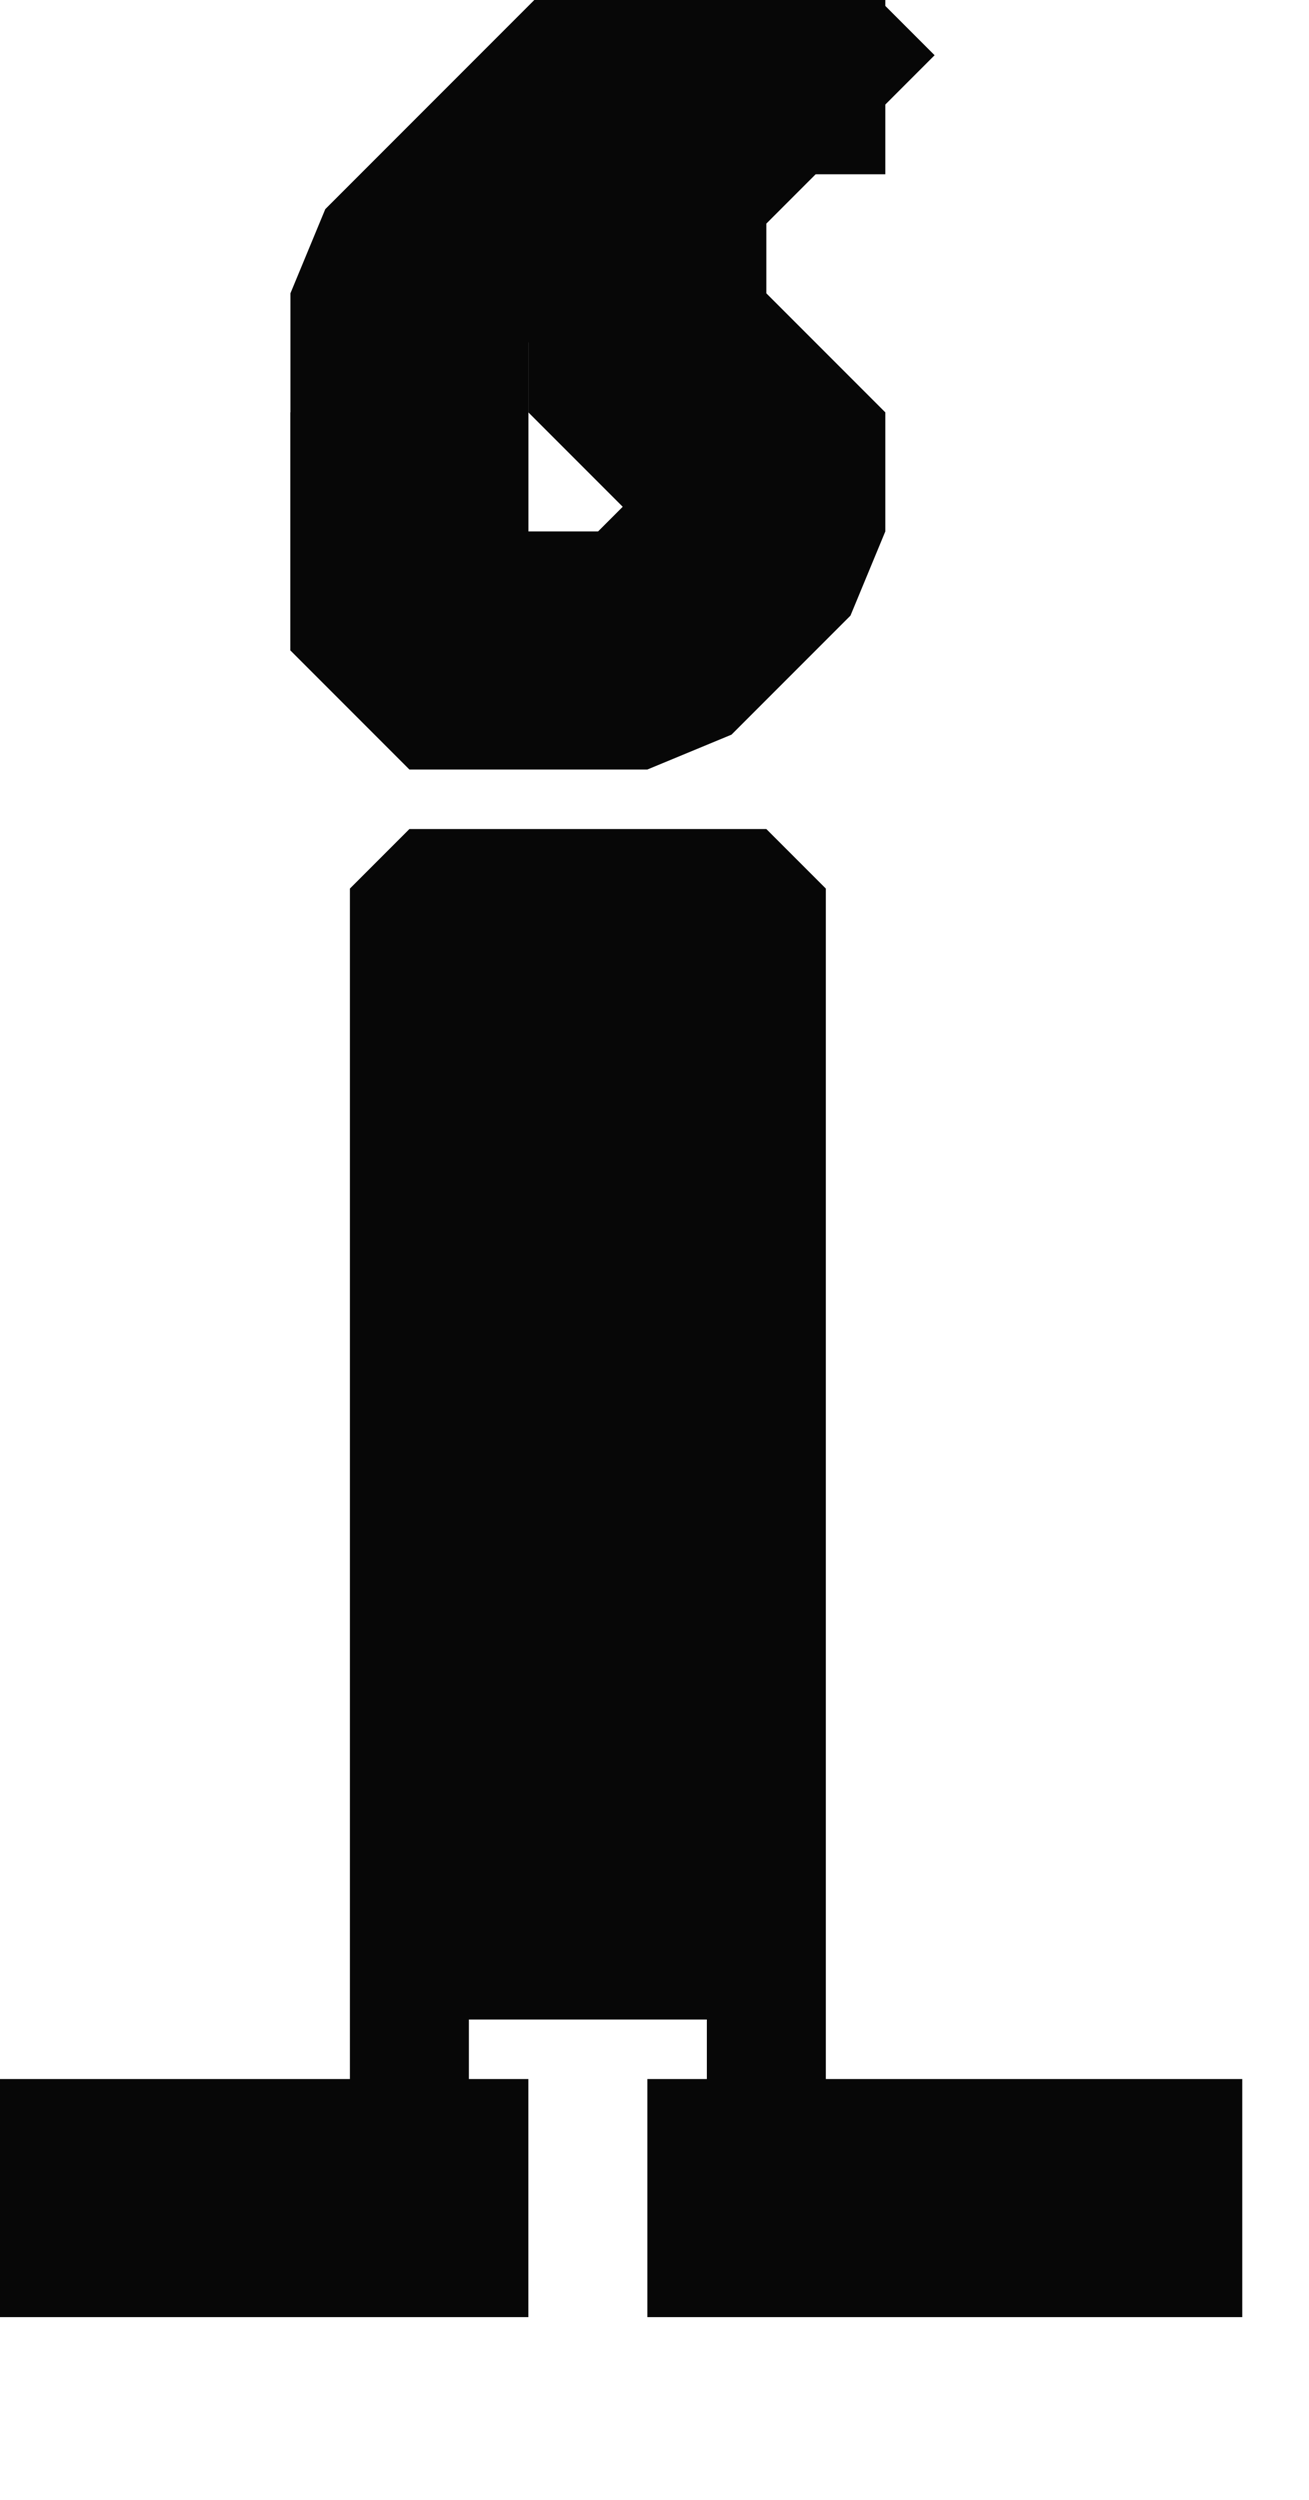 <?xml version="1.0" encoding="UTF-8" standalone="no"?>
<svg width="3.881mm" height="7.408mm"
 viewBox="0 0 11 21"
 xmlns="http://www.w3.org/2000/svg" xmlns:xlink="http://www.w3.org/1999/xlink"  version="1.2" baseProfile="tiny">
<title>FLASTK11</title>
<desc>conspicuous flare stack</desc>
<defs>
</defs>
<g fill="none" stroke="black" vector-effect="non-scaling-stroke" stroke-width="1" fill-rule="evenodd" stroke-linecap="square" stroke-linejoin="bevel" >

<g fill="#070707" fill-opacity="1" stroke="#070707" stroke-opacity="1" vector-effect="non-scaling-stroke" stroke-width="1" stroke-linecap="square" stroke-linejoin="bevel" transform="matrix(1,0,0,1,0,0)"
font-family="Sans" font-size="10" font-weight="400" font-style="normal" 
>
<path fill-rule="evenodd" d="M3.44,18.464 L3.44,7.464 L6.44,7.464 L6.44,18.464 L6.44,16.464 L5.44,16.464 L3.44,16.464 L3.44,18.464"/>
</g>

<g fill="none" stroke="#000000" stroke-opacity="1" vector-effect="non-scaling-stroke" stroke-width="1" stroke-linecap="square" stroke-linejoin="bevel" transform="matrix(1,0,0,1,0,0)"
font-family="Sans" font-size="10" font-weight="400" font-style="normal" 
>
</g>

<g fill="none" stroke="#070707" stroke-opacity="1" stroke-width="2" stroke-linecap="square" stroke-linejoin="bevel" transform="matrix(1,0,0,1,0,0)"
font-family="Sans" font-size="10" font-weight="400" font-style="normal" 
>
<path fill-rule="evenodd" d="M5.44,18.464"/>
<path fill-rule="evenodd" d="M-41.56,-29.536 C-41.56,-28.984 -42.008,-28.536 -42.56,-28.536 C-43.112,-28.536 -43.56,-28.984 -43.56,-29.536 C-43.56,-30.088 -43.112,-30.536 -42.56,-30.536 C-42.008,-30.536 -41.56,-30.088 -41.56,-29.536 M6.44,18.464 L9.44,18.464 M3.44,18.464 L0.44,18.464 M6.44,0.464 L5.44,0.464 L4.44,1.464 L3.44,2.464 L3.44,3.464 L3.44,4.464"/>
<path fill-rule="evenodd" d="M3.44,4.464 L3.44,5.464 L4.44,5.464 L5.44,5.464 L6.44,4.464 L6.44,3.464 L5.44,3.464 L5.44,2.464 L5.44,1.464 L6.44,0.464"/>
<path fill-rule="evenodd" d="M6.44,0.464"/>
</g>
</g>
</svg>

